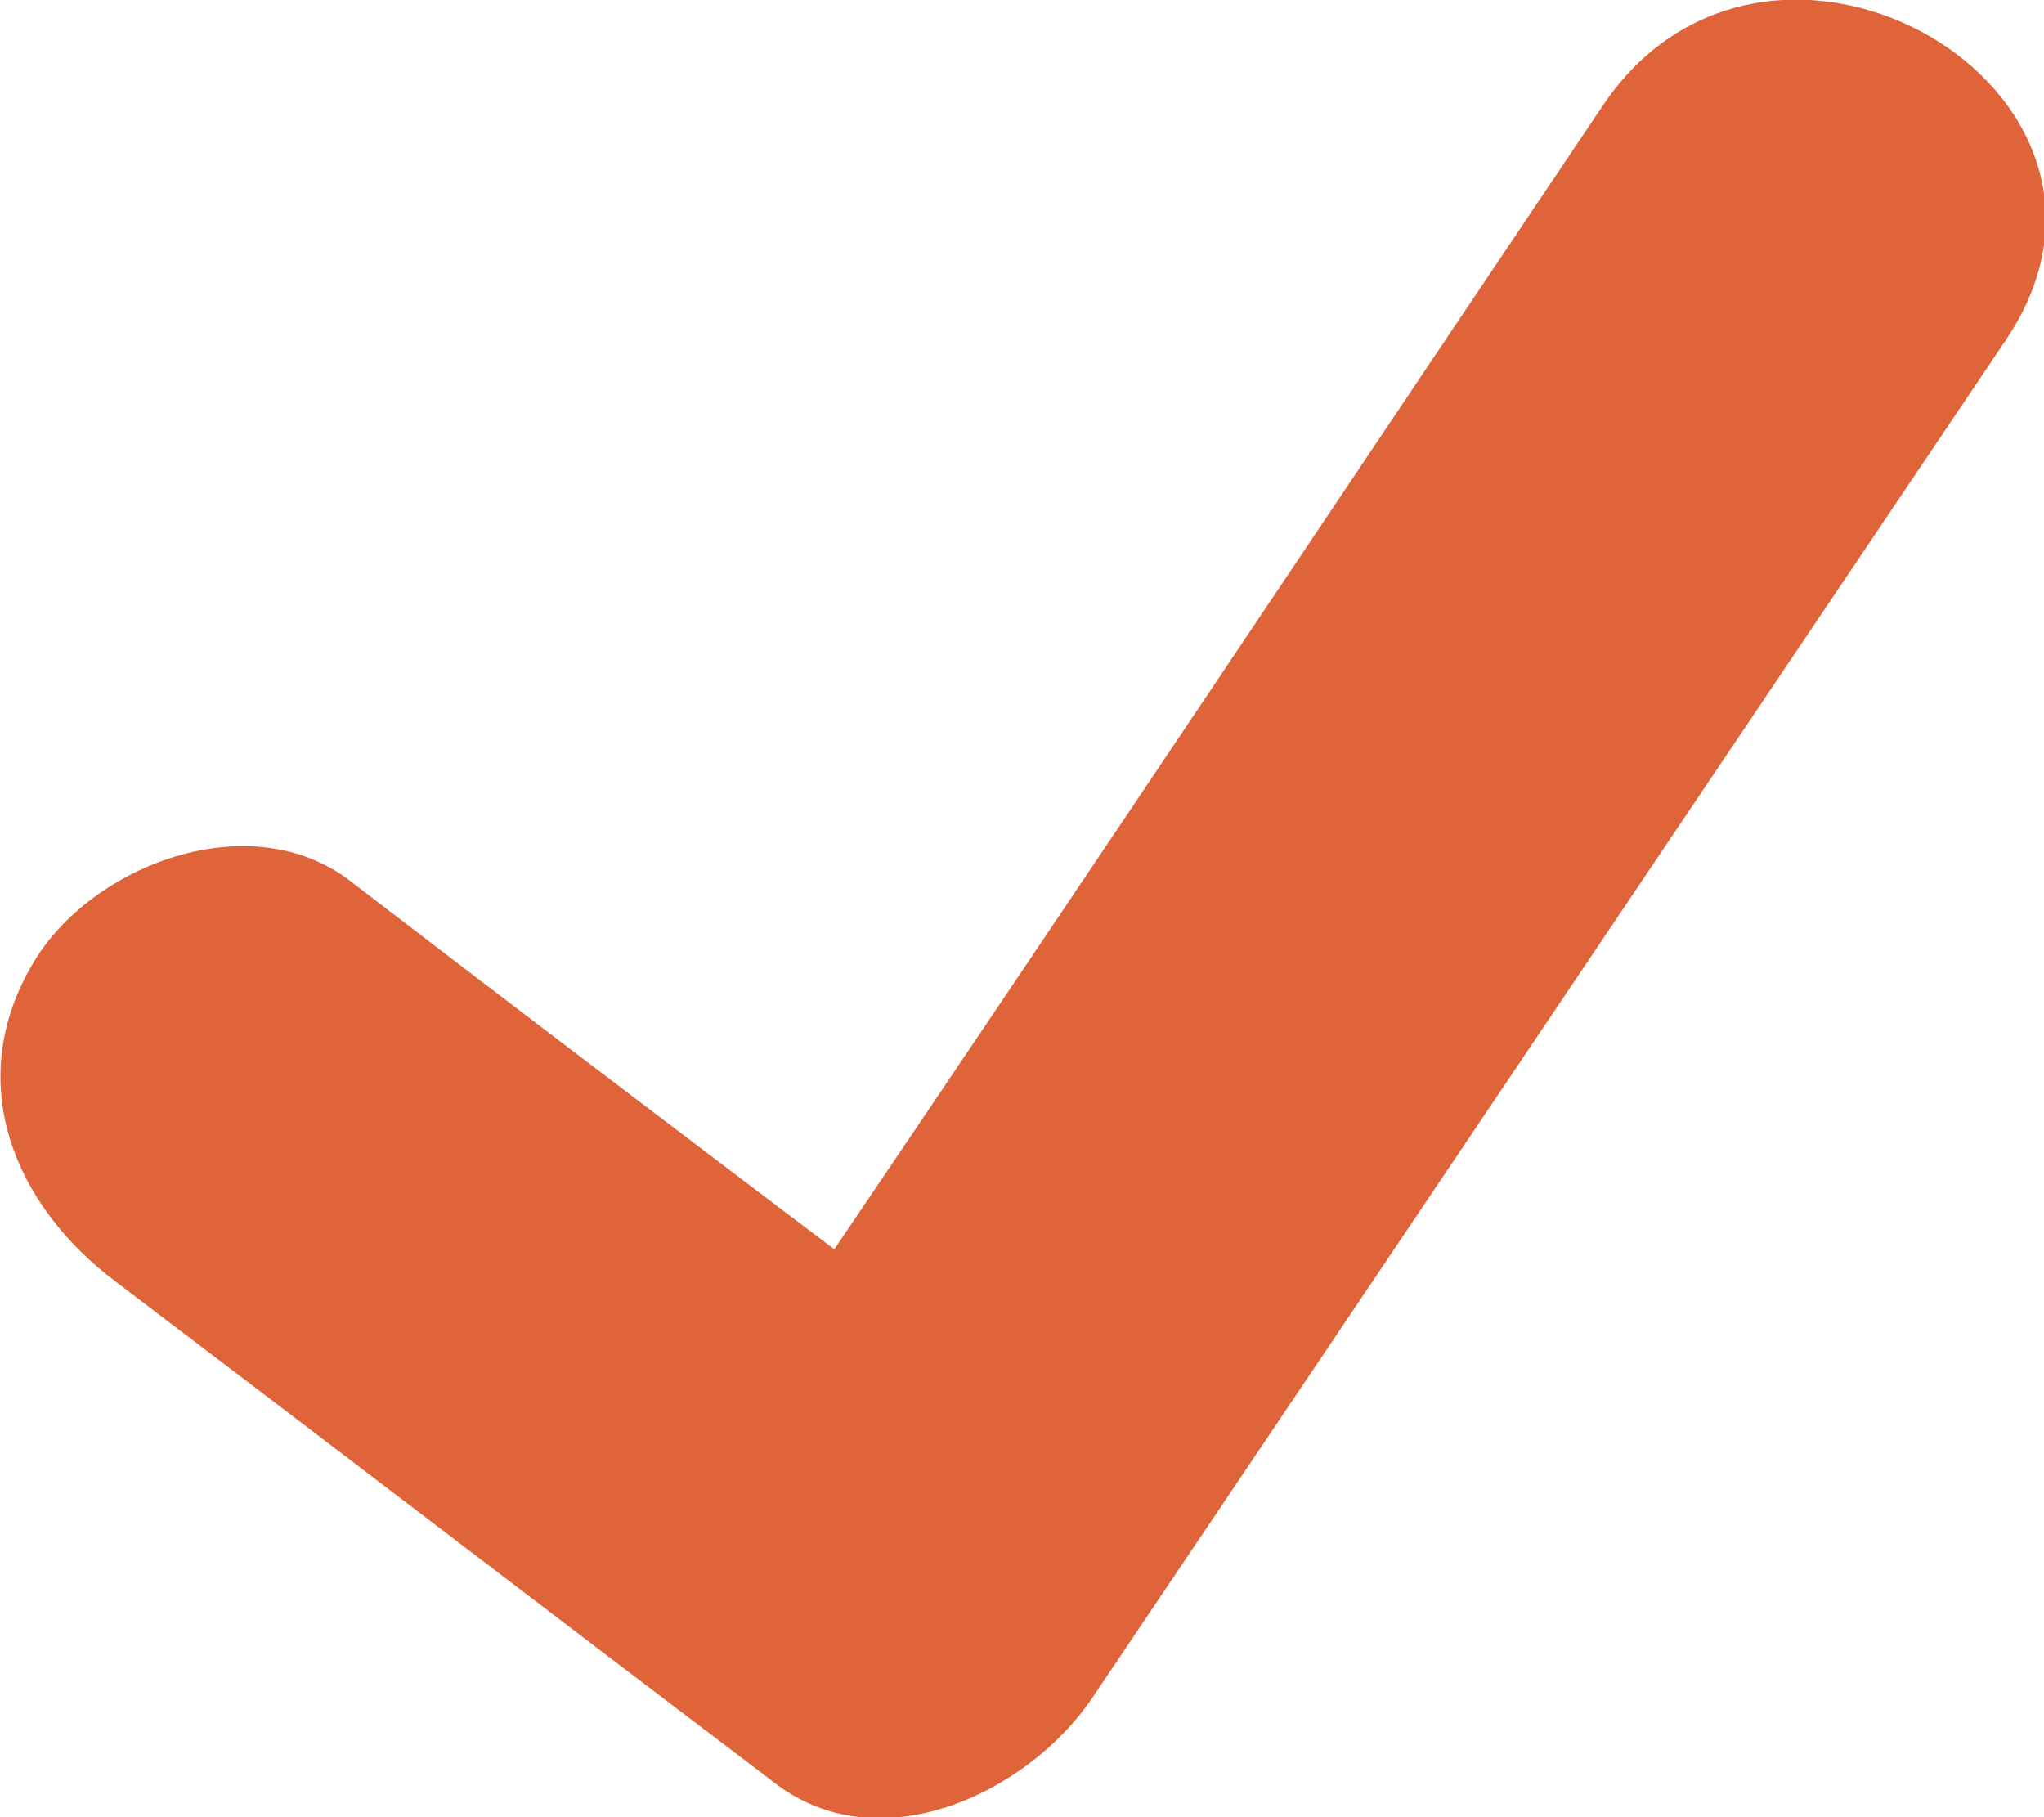 <?xml version="1.0" encoding="utf-8"?>
<!-- Generator: Adobe Illustrator 23.0.1, SVG Export Plug-In . SVG Version: 6.00 Build 0)  -->
<svg version="1.1" id="Calque_1" xmlns="http://www.w3.org/2000/svg" xmlns:xlink="http://www.w3.org/1999/xlink" x="0px" y="0px"
	 viewBox="0 0 88.2 78.4" style="enable-background:new 0 0 88.2 78.4;" xml:space="preserve">
<style type="text/css">
	.st0{fill:#E0643A;}
</style>
<path class="st0" d="M69.2,4.5C58.1,21,47.1,37.5,36,53.9C29,48.6,22,43.3,15.1,38c-4.3-3.3-11.2-0.7-13.7,3.6
	C-1.6,46.7,0.6,52,5,55.3c9.5,7.2,18.9,14.4,28.4,21.6c4.5,3.5,10.9,0.5,13.7-3.6c13.2-19.6,26.3-39.1,39.5-58.7
	C93.7,3.9,76.4-6.1,69.2,4.5z"/>
</svg>
